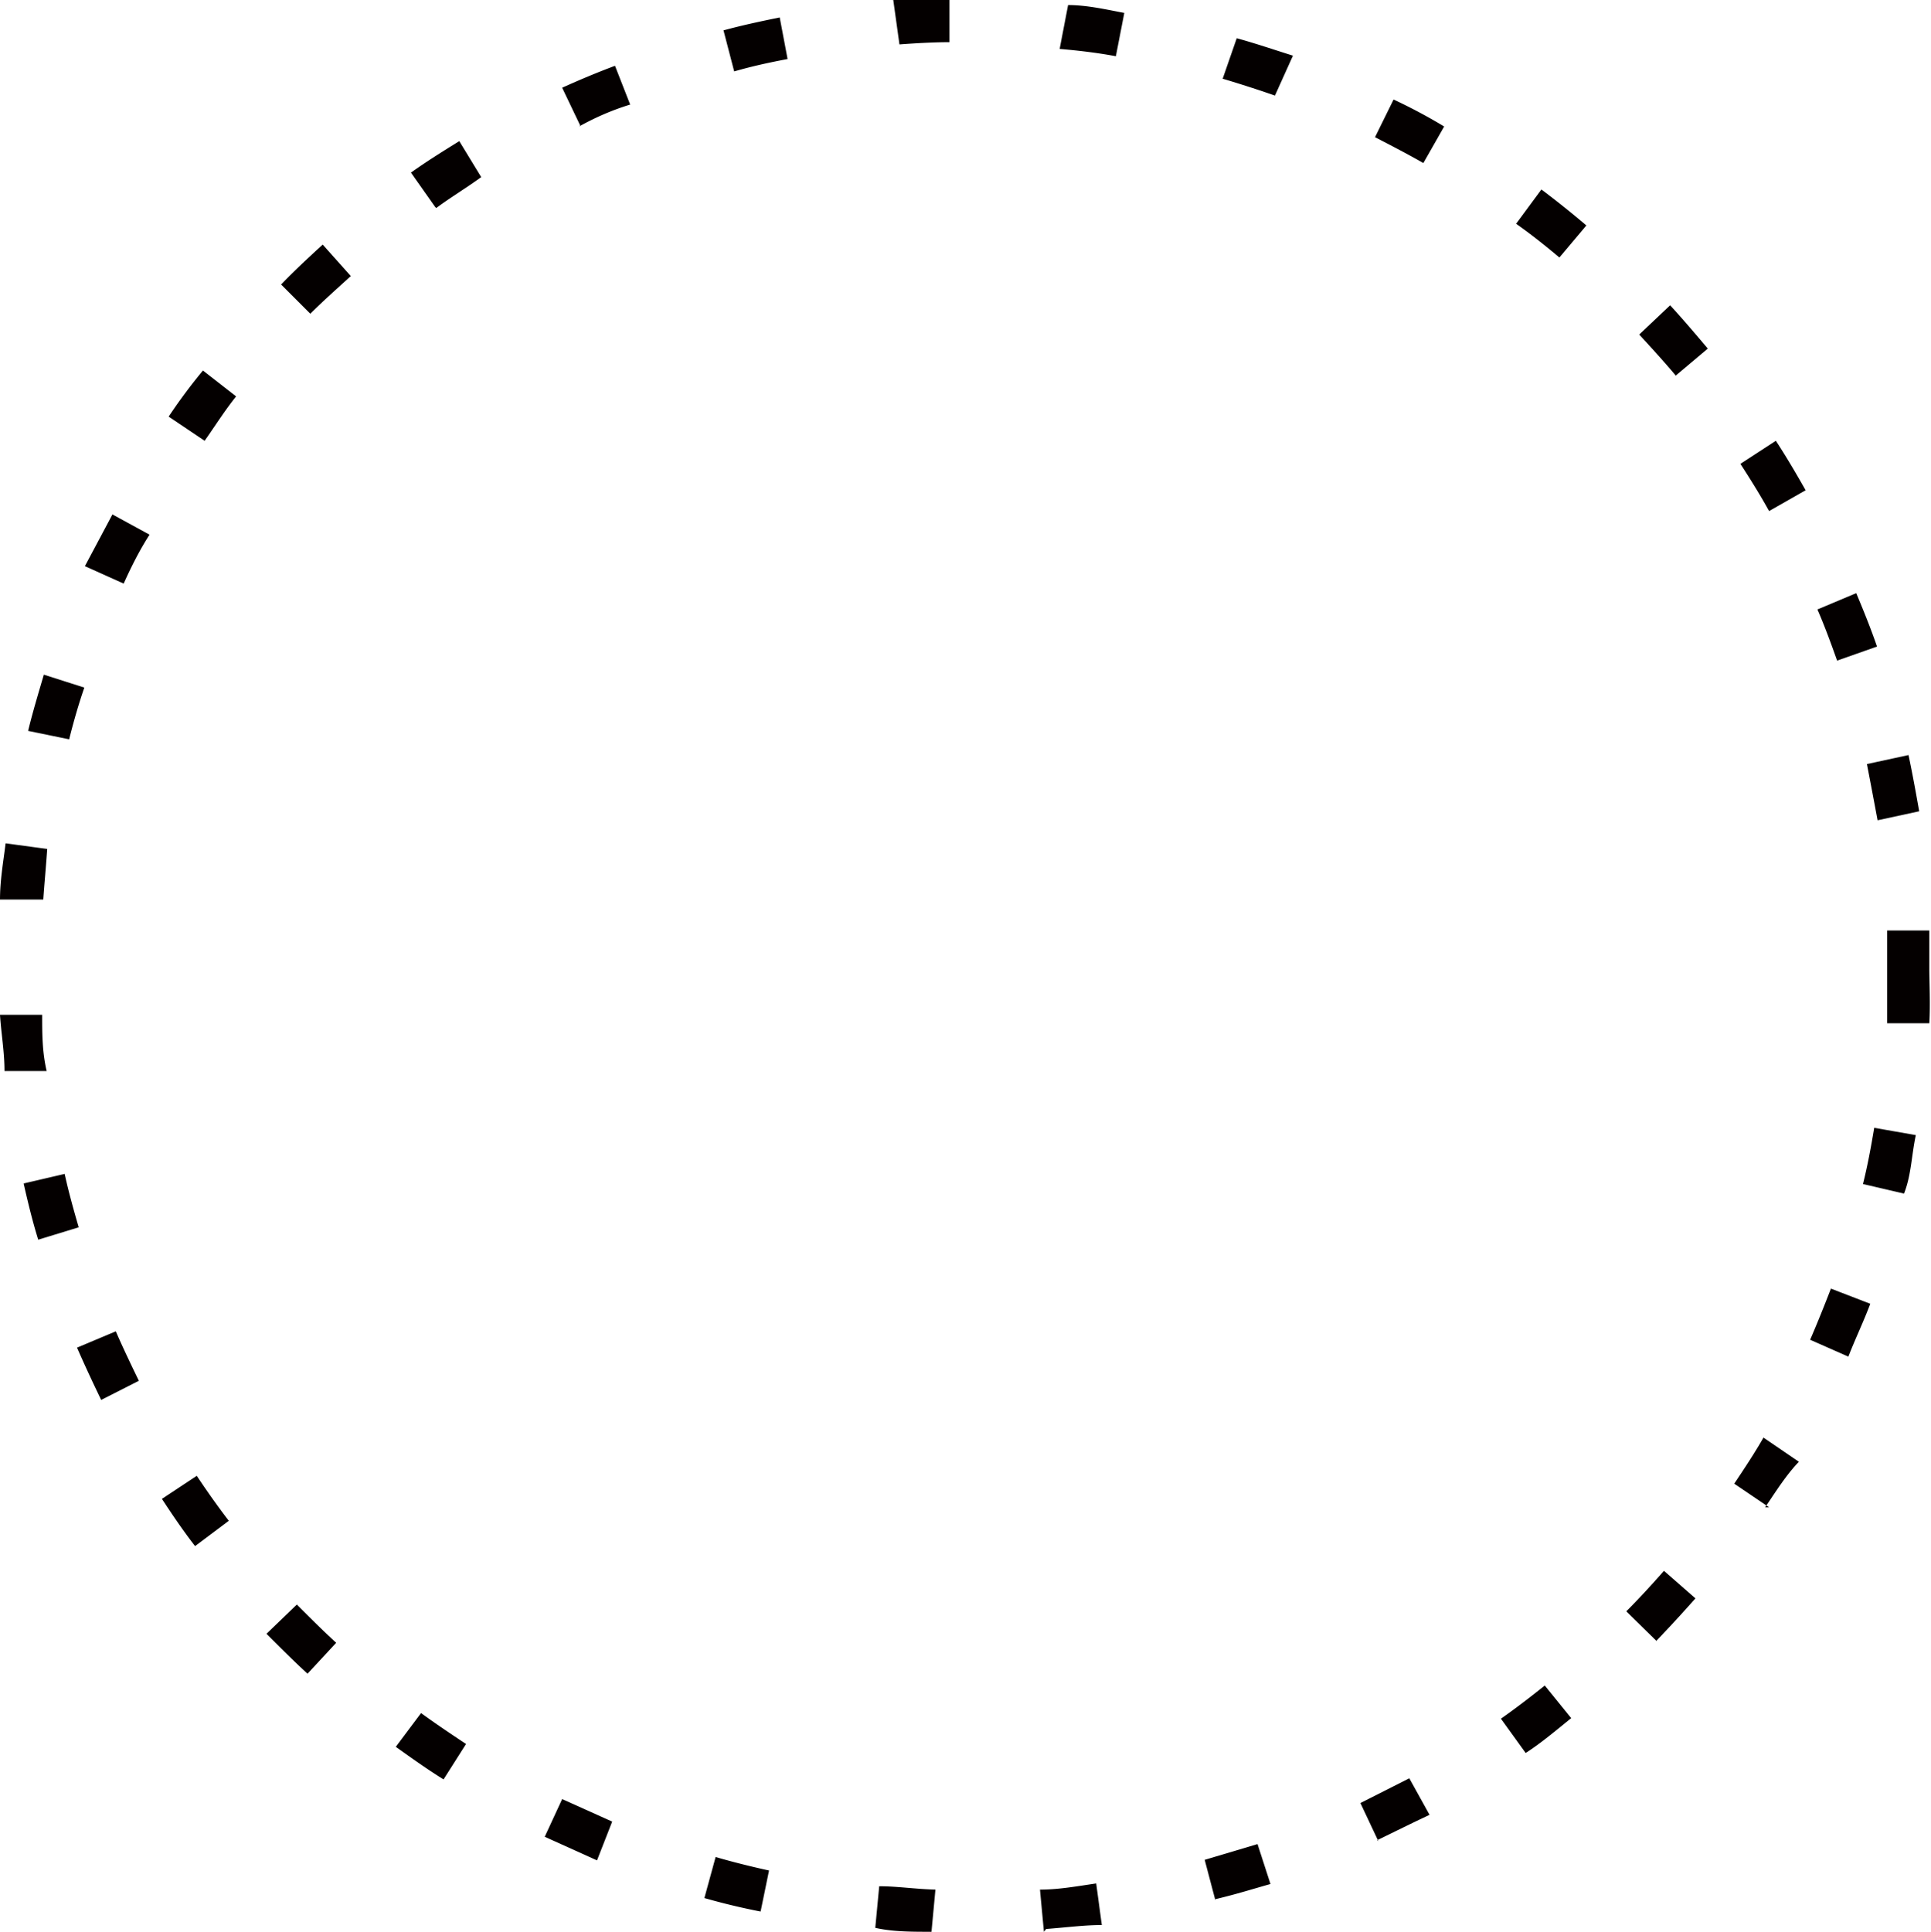 <svg xmlns="http://www.w3.org/2000/svg" viewBox="0 0 34.35 34.36"><defs><style>.cls-1{fill:#040000;}</style></defs><g id="圖層_2" data-name="圖層 2"><g id="图层_1" data-name="图层 1"><path class="cls-1" d="M16.57,34.36c-.35,0-.69,0-1-.07l.07-.74c.32,0,.64.05,1,.06Zm2,0-.07-.75c.33,0,.66-.06,1-.11l.1.74C19.29,34.24,19,34.28,18.61,34.31ZM13.53,34q-.51-.1-1-.24l.2-.73c.31.09.63.17.95.24Zm8.09-.2-.19-.72.94-.28.23.71C22.28,33.6,22,33.69,21.62,33.78Zm-11-.71-.93-.42L10,32l.89.4Zm13.9-.34-.32-.68.87-.44.36.65C25.11,32.43,24.81,32.58,24.5,32.73ZM7.89,31.65c-.29-.18-.57-.38-.85-.58l.45-.6c.26.19.53.37.8.55Zm19.25-.47-.44-.61c.27-.19.53-.39.78-.59l.47.58C27.69,30.77,27.42,31,27.14,31.18ZM5.47,29.77c-.25-.23-.49-.47-.73-.71l.54-.52c.23.23.46.46.7.68Zm24-.58-.54-.53c.23-.23.45-.47.67-.72l.56.49C29.93,28.69,29.7,28.94,29.46,29.19Zm-26-1.69c-.21-.27-.4-.55-.59-.84l.62-.41c.18.27.37.54.57.8Zm28-.69-.62-.42c.18-.27.36-.54.52-.82L32,26C31.77,26.24,31.59,26.53,31.4,26.81ZM1.8,24.9c-.15-.31-.29-.61-.43-.93l.69-.29c.13.3.27.59.41.88Zm31.08-.77-.68-.3c.13-.3.25-.6.37-.91l.7.27C33.15,23.51,33,23.82,32.88,24.13ZM.68,22.05c-.1-.32-.18-.65-.26-1l.73-.17c.07.32.16.64.25.95Zm33.19-.82-.73-.17c.08-.32.14-.64.2-1l.74.13C34,20.57,34,20.9,33.87,21.23ZM.08,19.05c0-.34-.06-.68-.08-1l.75,0c0,.33,0,.66.08,1Zm34.24-.85-.75,0c0-.32,0-.65,0-1s0-.43,0-.65l.75,0c0,.23,0,.46,0,.68S34.34,17.87,34.32,18.2ZM.77,16,0,16c0-.34.06-.68.1-1l.74.1C.82,15.39.79,15.71.77,16ZM33.4,14.59c-.06-.32-.12-.64-.19-1l.74-.16c.07.33.13.66.19,1ZM1.23,13.15.5,13c.08-.33.18-.66.28-1l.72.23C1.4,12.52,1.31,12.83,1.23,13.15Zm31.45-1.4c-.11-.31-.22-.61-.35-.91l.69-.29c.13.31.26.63.37.95ZM2.2,10.38l-.69-.31L2,9.15l.66.36C2.48,9.79,2.33,10.09,2.2,10.38ZM31.47,9.09c-.16-.29-.33-.56-.51-.84l.63-.41c.19.29.36.58.53.88ZM3.64,7.84,3,7.41a9.68,9.68,0,0,1,.61-.82l.59.46C4,7.3,3.83,7.57,3.64,7.84ZM29.81,6.68c-.21-.25-.43-.49-.65-.73l.55-.52c.23.25.45.51.67.77ZM5.52,5.58,5,5.06c.24-.25.49-.48.74-.71l.5.56C6,5.13,5.75,5.35,5.52,5.58Zm22.22-1c-.25-.21-.5-.41-.77-.6l.45-.61c.28.21.54.42.8.64Zm-20-.9-.43-.61c.28-.2.57-.38.86-.56l.39.64C8.3,3.34,8,3.52,7.76,3.7Zm17.58-.78c-.28-.16-.57-.31-.86-.46l.33-.67q.47.22.9.48Zm-15-.67L10,1.56c.31-.14.62-.27.94-.39l.27.69Q10.75,2,10.3,2.25ZM22.68,1.7q-.46-.16-.93-.3L22,.68c.33.09.65.2,1,.31Zm-9.62-.43L12.87.54c.33-.09.66-.16,1-.23l.14.74C13.69,1.11,13.37,1.18,13.06,1.27ZM19.85,1c-.32-.06-.65-.1-1-.13L19,.09c.34,0,.68.08,1,.14ZM16,.79,15.89,0c.34,0,.68,0,1,0V.75C16.6.75,16.27.77,16,.79Z"/></g></g></svg>